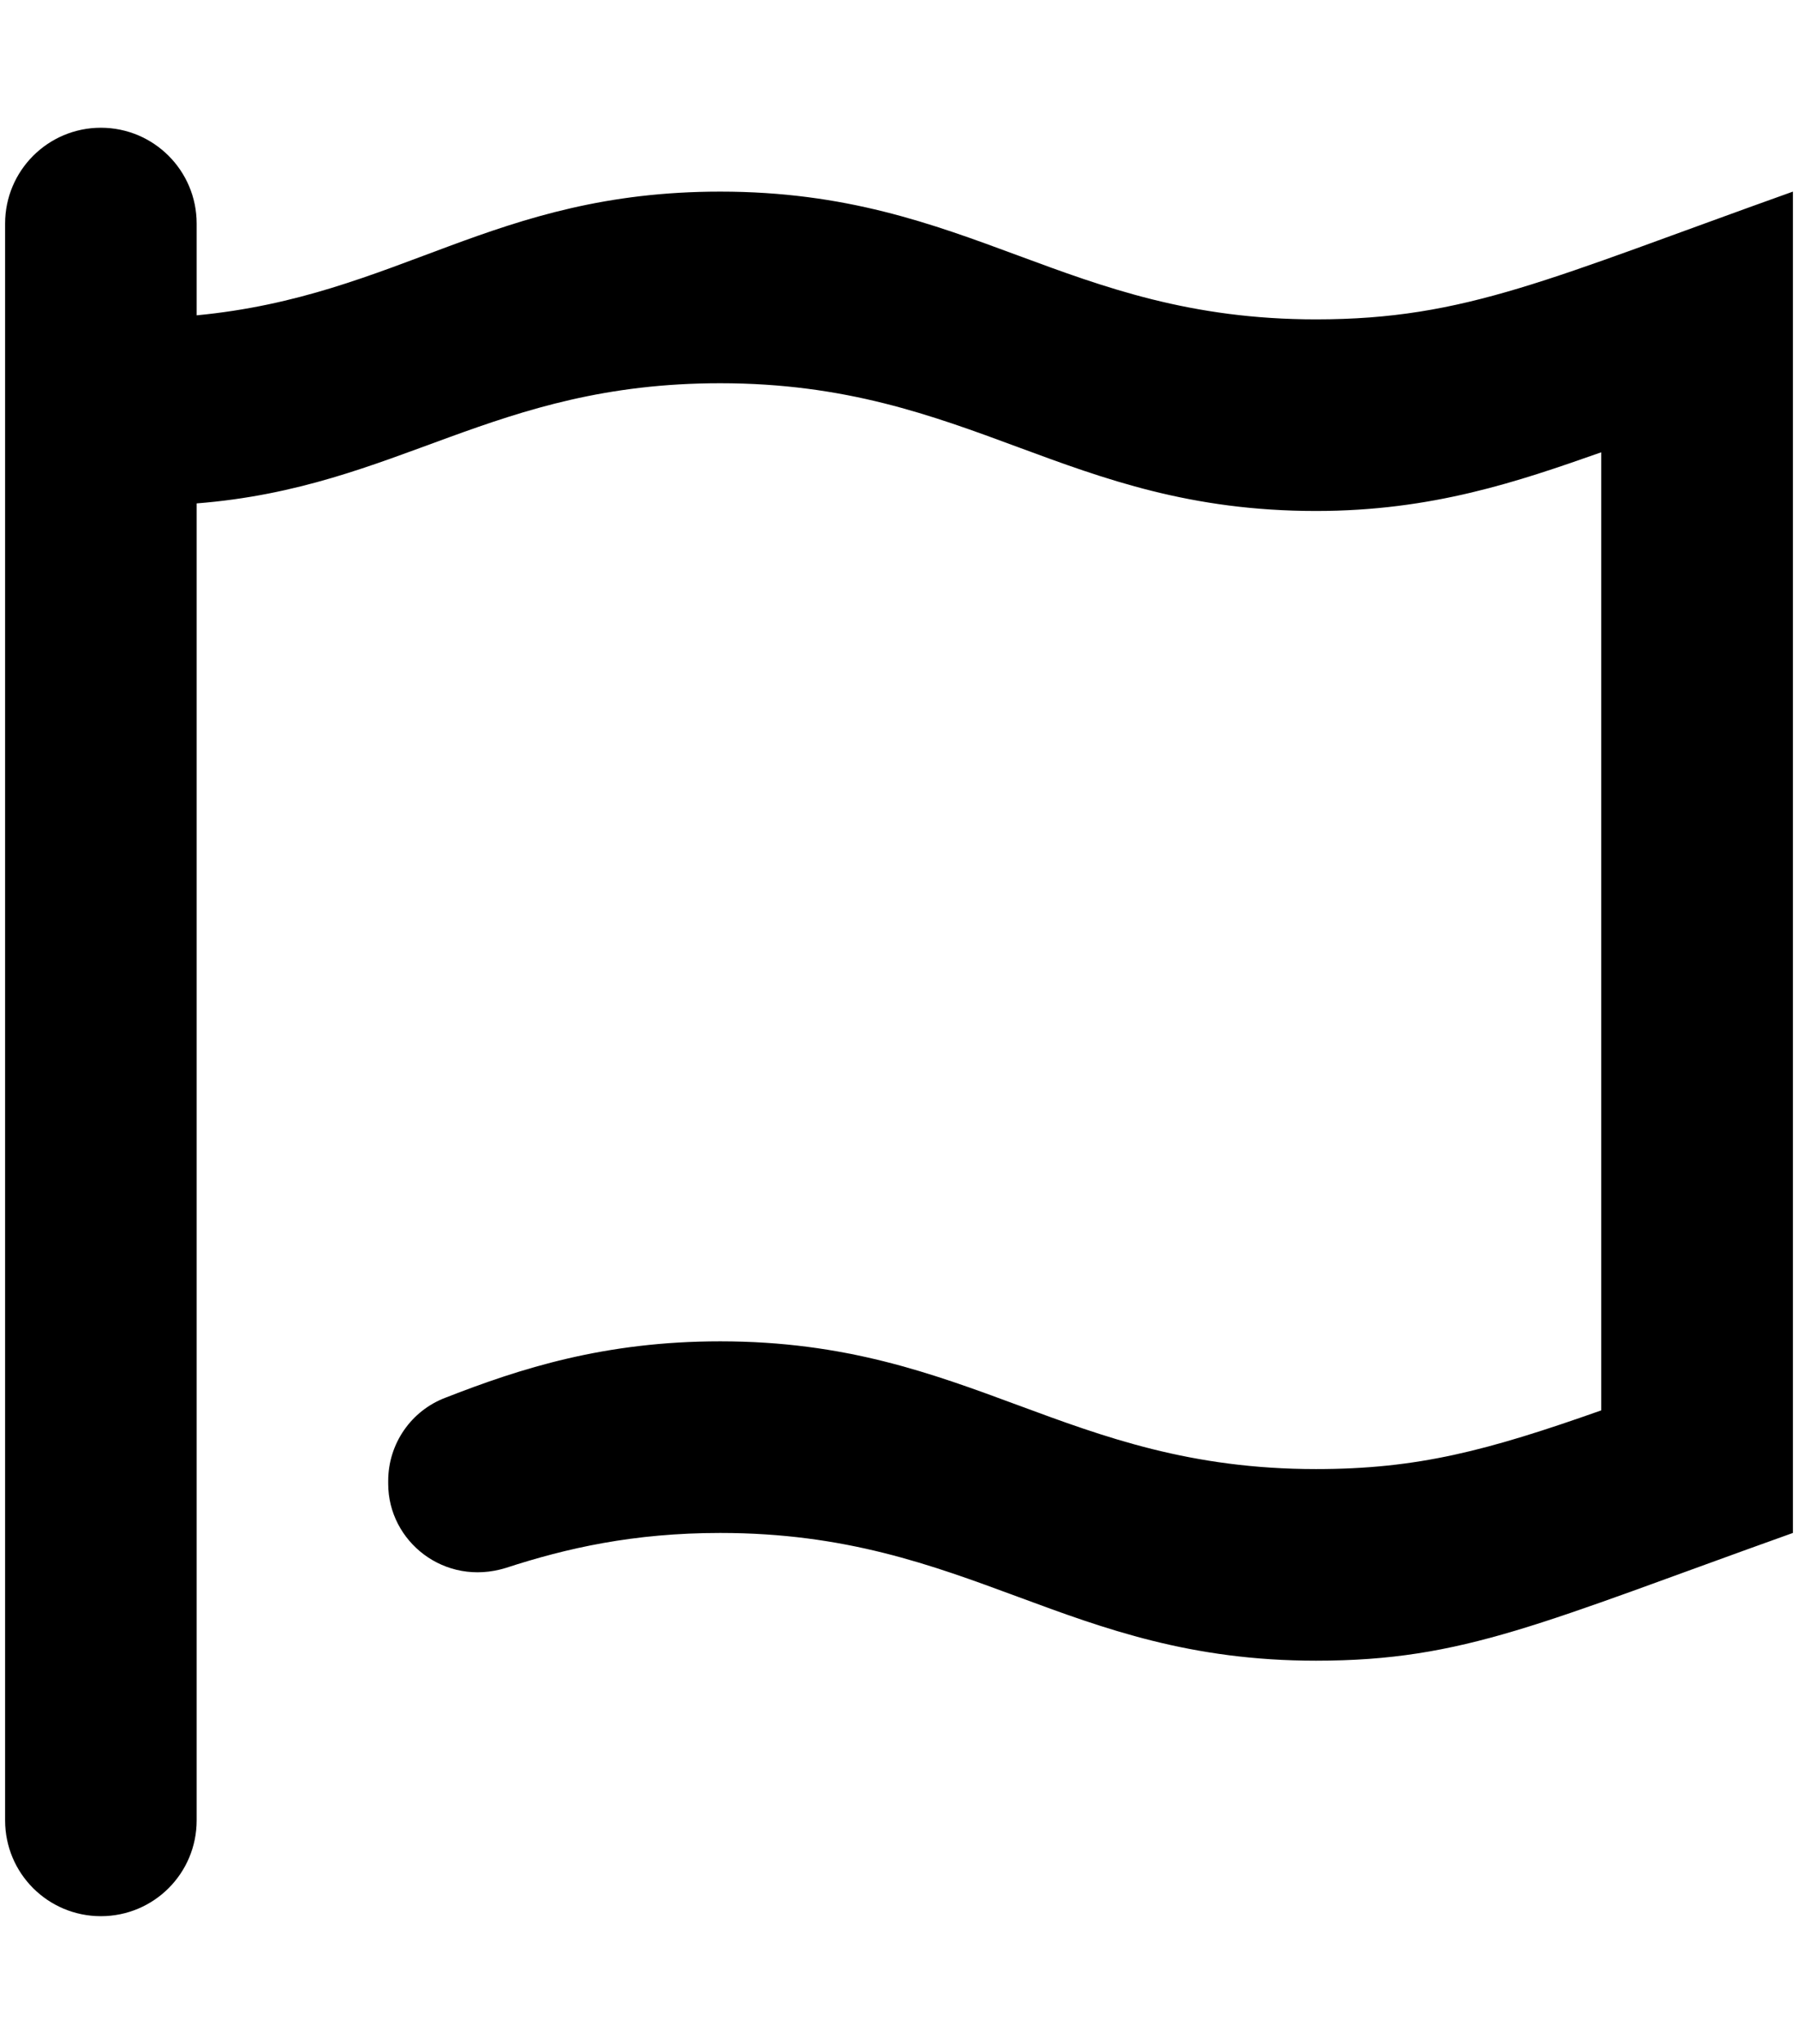 <svg xmlns="http://www.w3.org/2000/svg" xmlns:xlink="http://www.w3.org/1999/xlink" aria-hidden="true" role="img" class="iconify iconify--fa6-regular" width="0.88em" height="1em" preserveAspectRatio="xMidYMid meet" viewBox="0 0 448 512" data-icon="fa6-regular:font-awesome"><path fill="currentColor" d="M448 48v336c-63.09 22.54-82.34 32-119.5 32c-62.82 0-86.6-32-149.3-32c-21.69 0-38.48 3.791-53.74 8.766C110.1 397.5 96 386.1 96 371.7v-.746c0-9.275 5.734-17.6 14.42-20.86C129.1 342.8 150.2 336 179.2 336c62.73 0 86.51 32 149.3 32c25.5 0 42.85-4.604 71.47-14.7v-240C379.2 120.6 357.7 128 328.5 128c-.004 0 .004 0 0 0c-62.81 0-86.61-32-149.3-32c-57.1 0-80.4 26.1-131.2 30.1V456c0 13.3-10.75 24-24 24S0 469.3 0 456V56c0-13.26 10.75-24 24-24s24 10.74 24 24v22.99C98.8 74.14 122.1 48 179.2 48c62.77 0 86.45 32 149.3 32c37.6 0 58.3-10.15 119.5-32z"></path></svg>